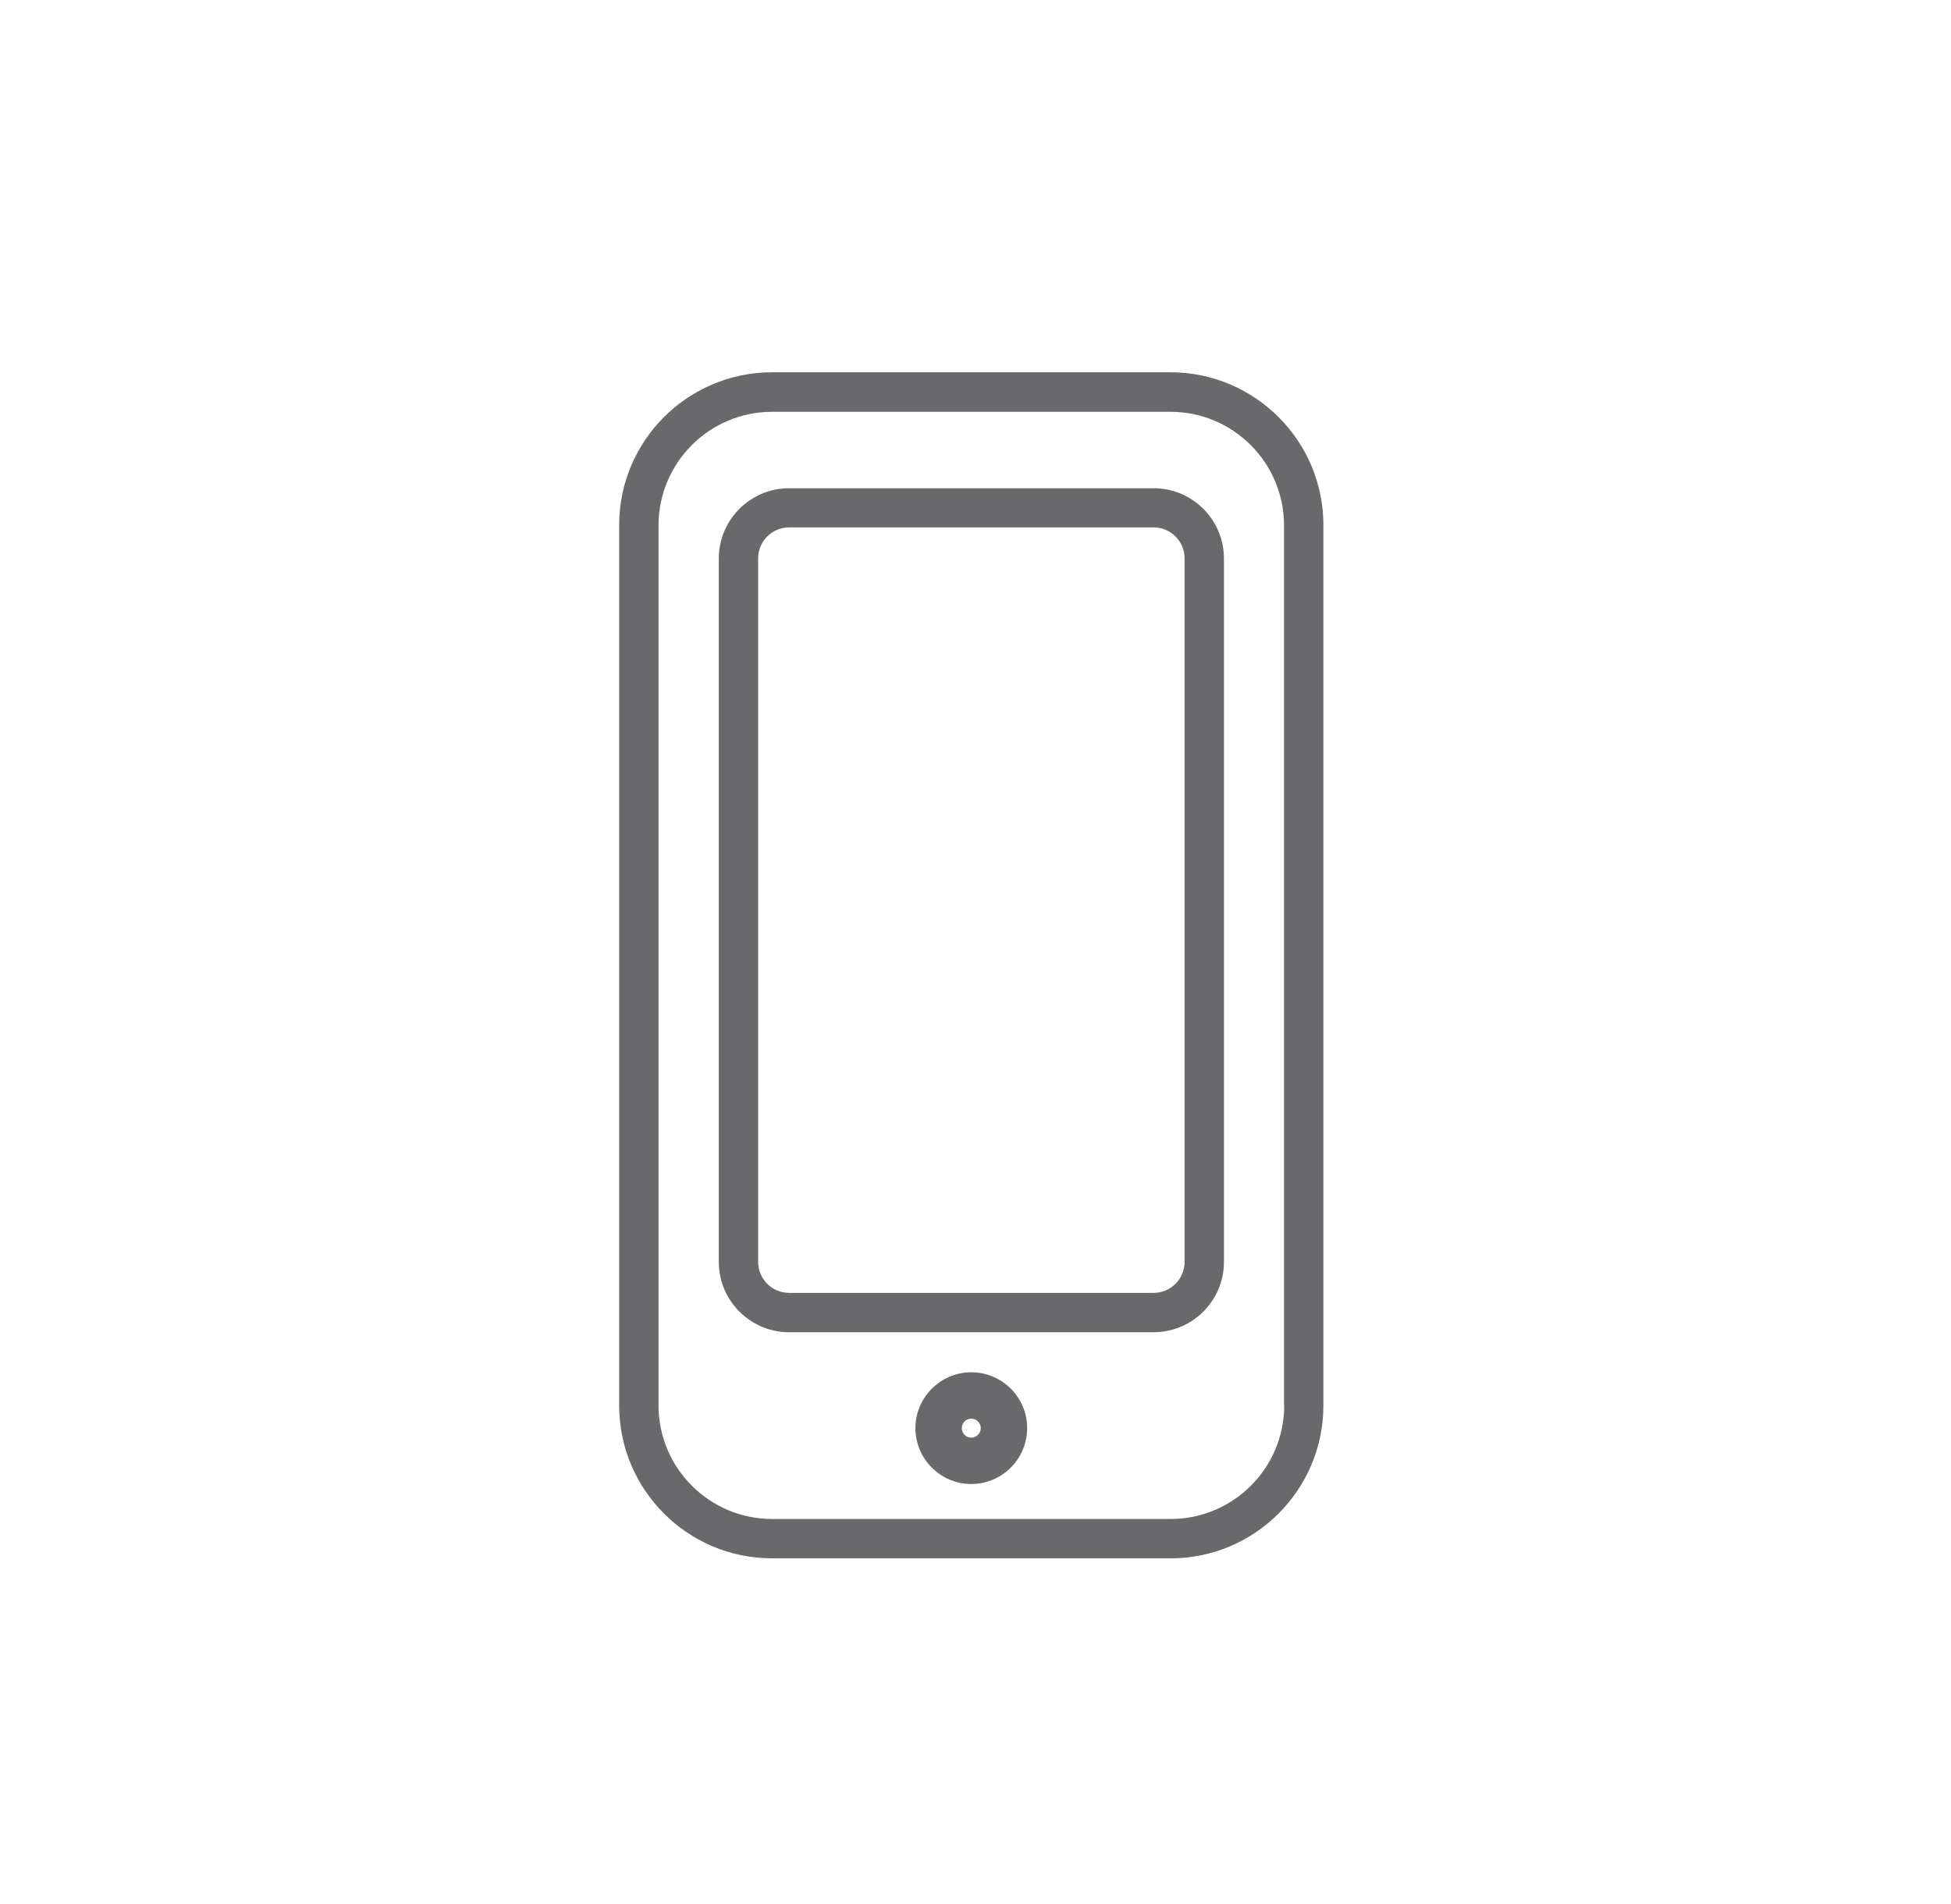 <?xml version="1.0" encoding="utf-8"?>
<!-- Generator: Adobe Illustrator 27.2.0, SVG Export Plug-In . SVG Version: 6.00 Build 0)  -->
<svg version="1.1" id="Layer_1" xmlns="http://www.w3.org/2000/svg" xmlns:xlink="http://www.w3.org/1999/xlink" x="0px" y="0px"
	 viewBox="0 0 111.04 108.38" style="enable-background:new 0 0 111.04 108.38;" xml:space="preserve">
<style type="text/css">
	.st0{fill:#6A696E;}
	.st1{fill:#69696B;}
</style>
<g>
	<path class="st1" d="M66.62,21.19H43.94c-4.8,0-8.7,3.9-8.7,8.7V80c0,4.8,3.9,8.7,8.7,8.7h22.68c4.8,0,8.7-3.9,8.7-8.7V29.9
		C75.33,25.1,71.42,21.19,66.62,21.19z M73.09,80c0,3.56-2.9,6.46-6.46,6.46H43.94c-3.56,0-6.46-2.9-6.46-6.46V29.9
		c0-3.56,2.9-6.46,6.46-6.46h22.68c3.56,0,6.46,2.9,6.46,6.46V80z"/>
	<path class="st1" d="M65.66,27.79H44.91c-2.2,0-4,1.79-4,4v40.04c0,2.2,1.79,4,4,4h20.75c2.2,0,4-1.79,4-4V31.78
		C69.66,29.58,67.86,27.79,65.66,27.79z M67.42,71.83c0,0.97-0.79,1.76-1.76,1.76H44.91c-0.97,0-1.76-0.79-1.76-1.76V31.78
		c0-0.97,0.79-1.76,1.76-1.76h20.75c0.97,0,1.76,0.79,1.76,1.76V71.83z"/>
	<path class="st1" d="M55.28,78.11c-1.75,0-3.18,1.43-3.18,3.18c0,1.75,1.43,3.18,3.18,3.18s3.18-1.43,3.18-3.18
		C58.46,79.53,57.03,78.11,55.28,78.11z M55.28,81.83c-0.3,0-0.54-0.24-0.54-0.54c0-0.3,0.24-0.54,0.54-0.54
		c0.3,0,0.54,0.24,0.54,0.54C55.82,81.58,55.58,81.83,55.28,81.83z"/>
</g>
</svg>
